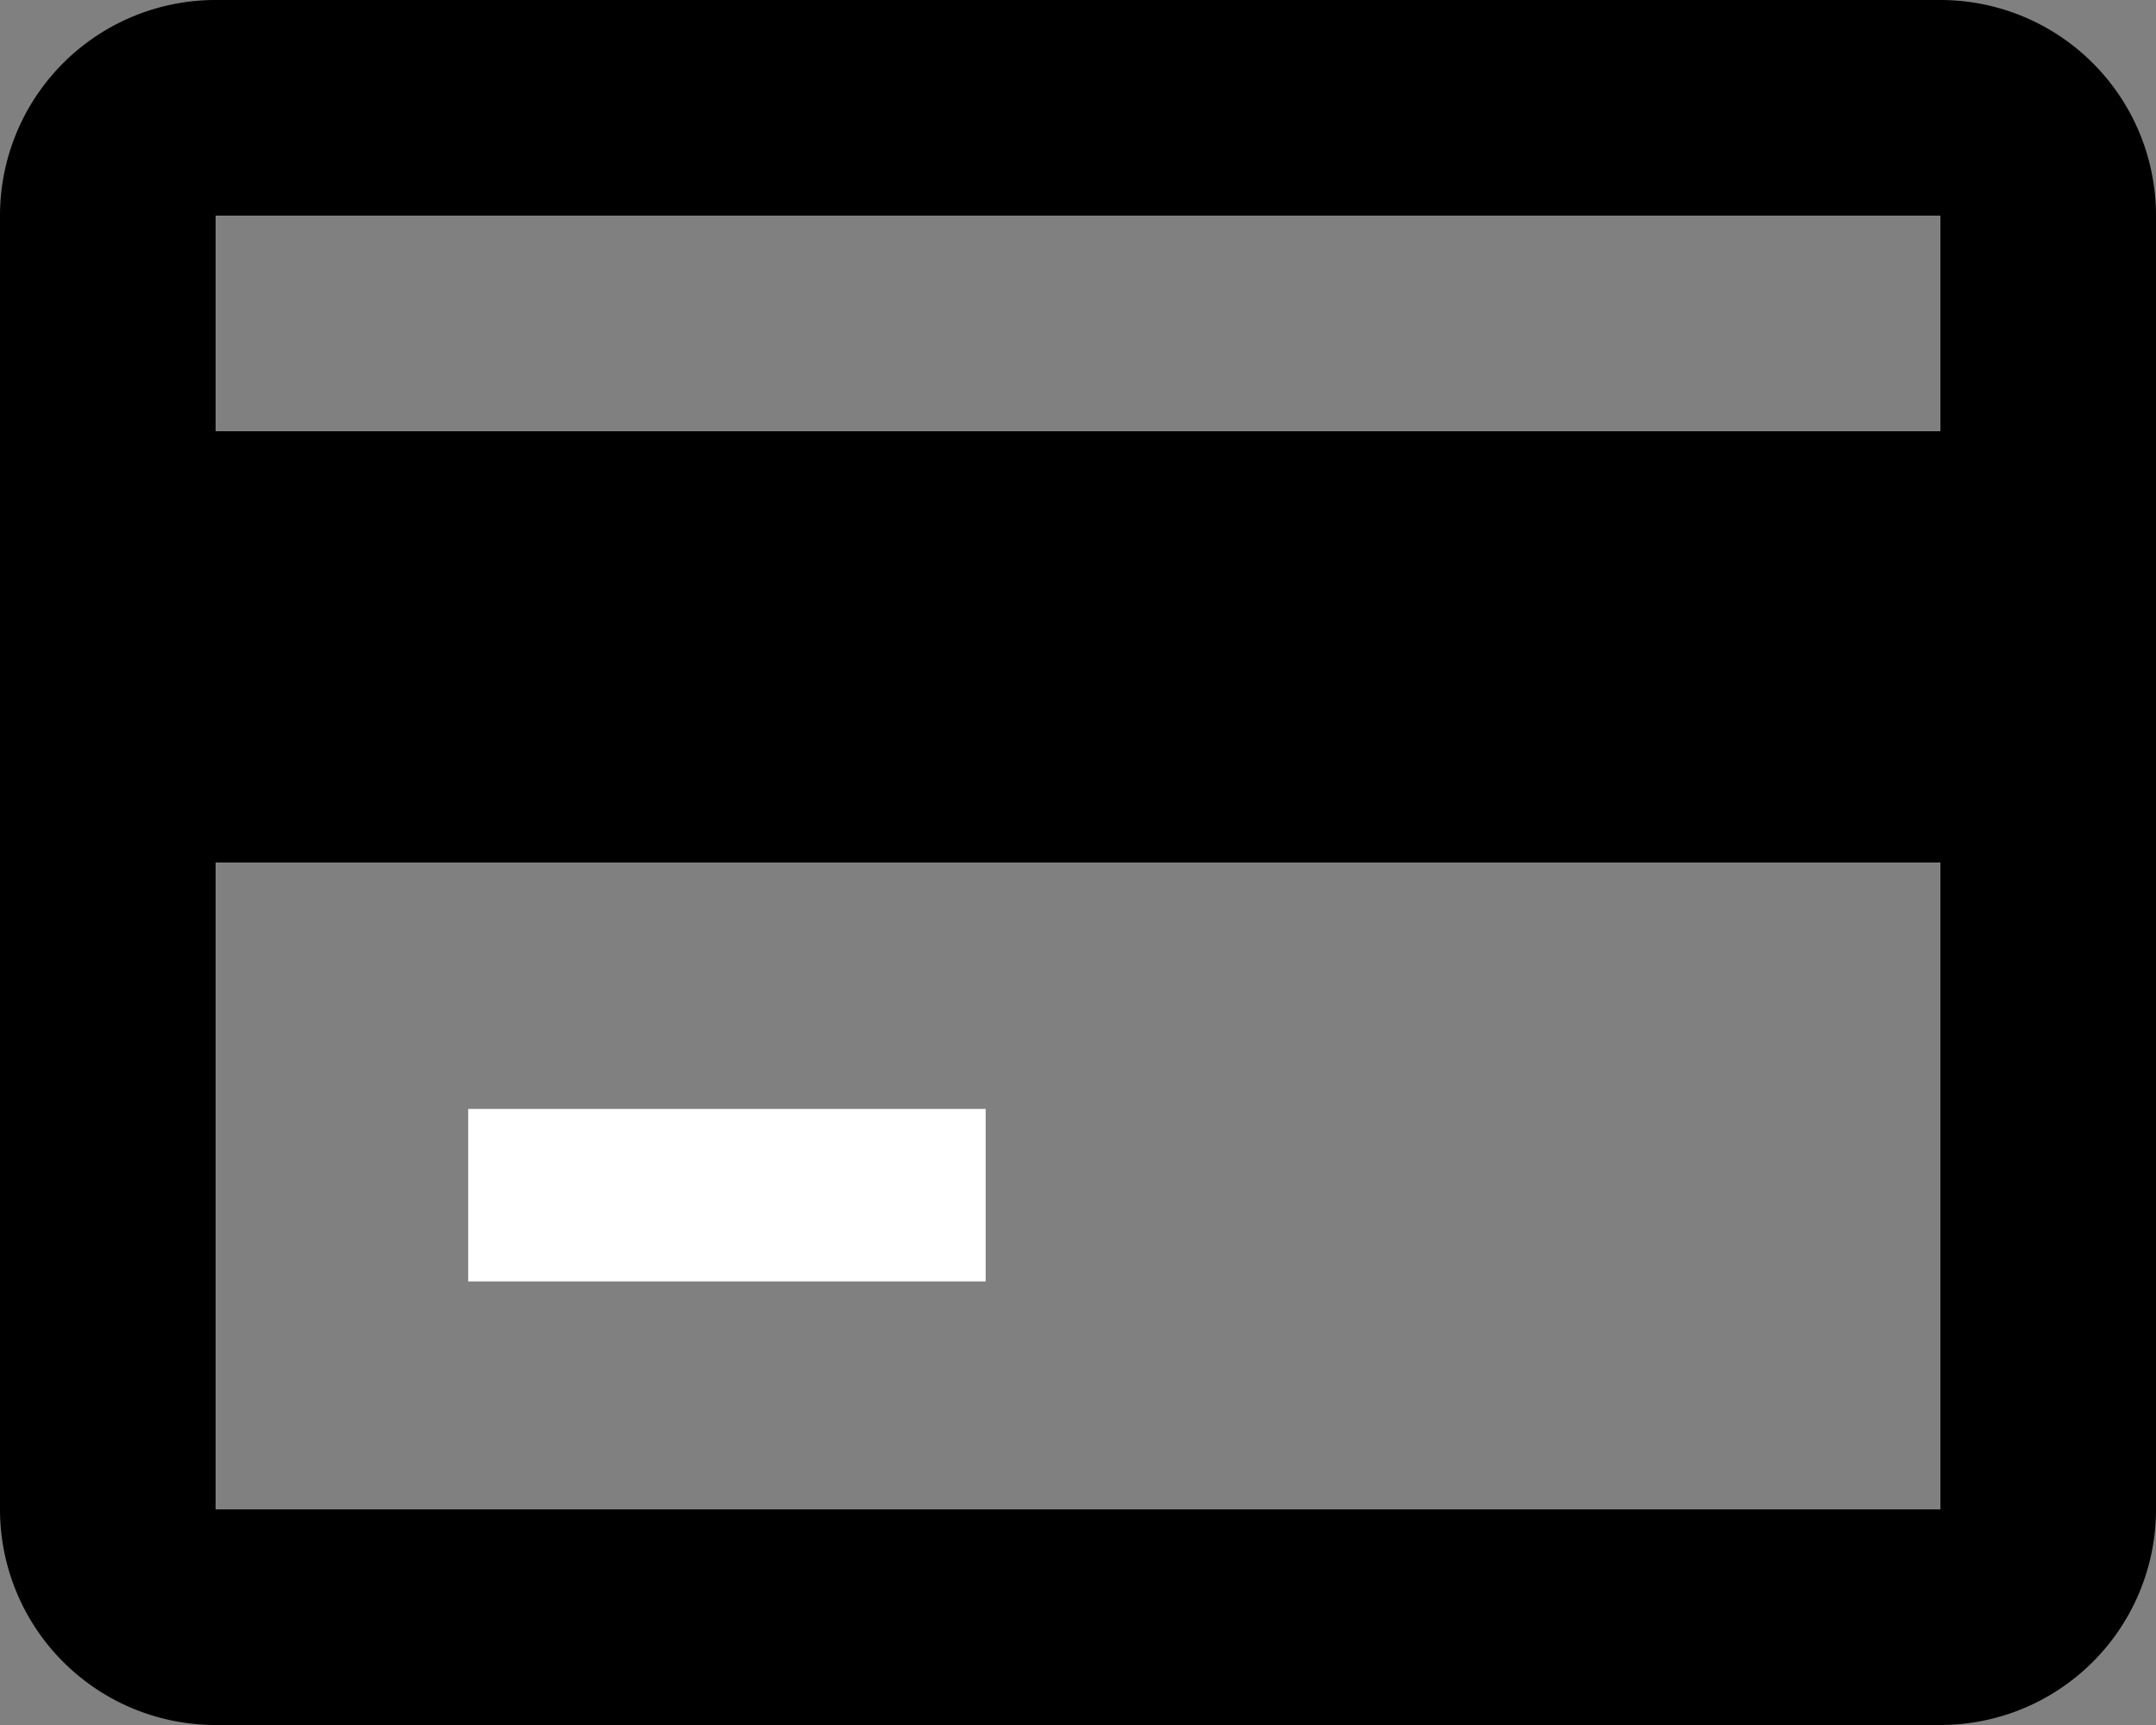 <svg xmlns="http://www.w3.org/2000/svg" xmlns:xlink="http://www.w3.org/1999/xlink" width="25" height="20" viewBox="0 0 25 20">
  <rect x="0" y="0" width="25" height="20" fill="#808080" stroke="none"/>
  <defs>
    <clipPath id="clip-path">
      <rect width="25" height="20" fill="none"/>
    </clipPath>
  </defs>
  <g id="Credit_Card" data-name="Credit Card" clip-path="url(#clip-path)">
    <path id="Контур_33" data-name="Контур 33" d="M24.5,4H4.5A2.5,2.5,0,0,0,2,6.5v15A2.5,2.5,0,0,0,4.5,24h20A2.5,2.5,0,0,0,27,21.5V6.5A2.5,2.5,0,0,0,24.5,4Zm0,2.5V9H4.5V6.5Zm-20,15V14h20v7.5Z" transform="translate(-2 -4)" fill="#000"/>
    <path id="Контур_34" data-name="Контур 34" d="M6,14h6v2H6Z" transform="translate(-0.571 -1.143)" fill="#fff"/>
  </g>
</svg>
